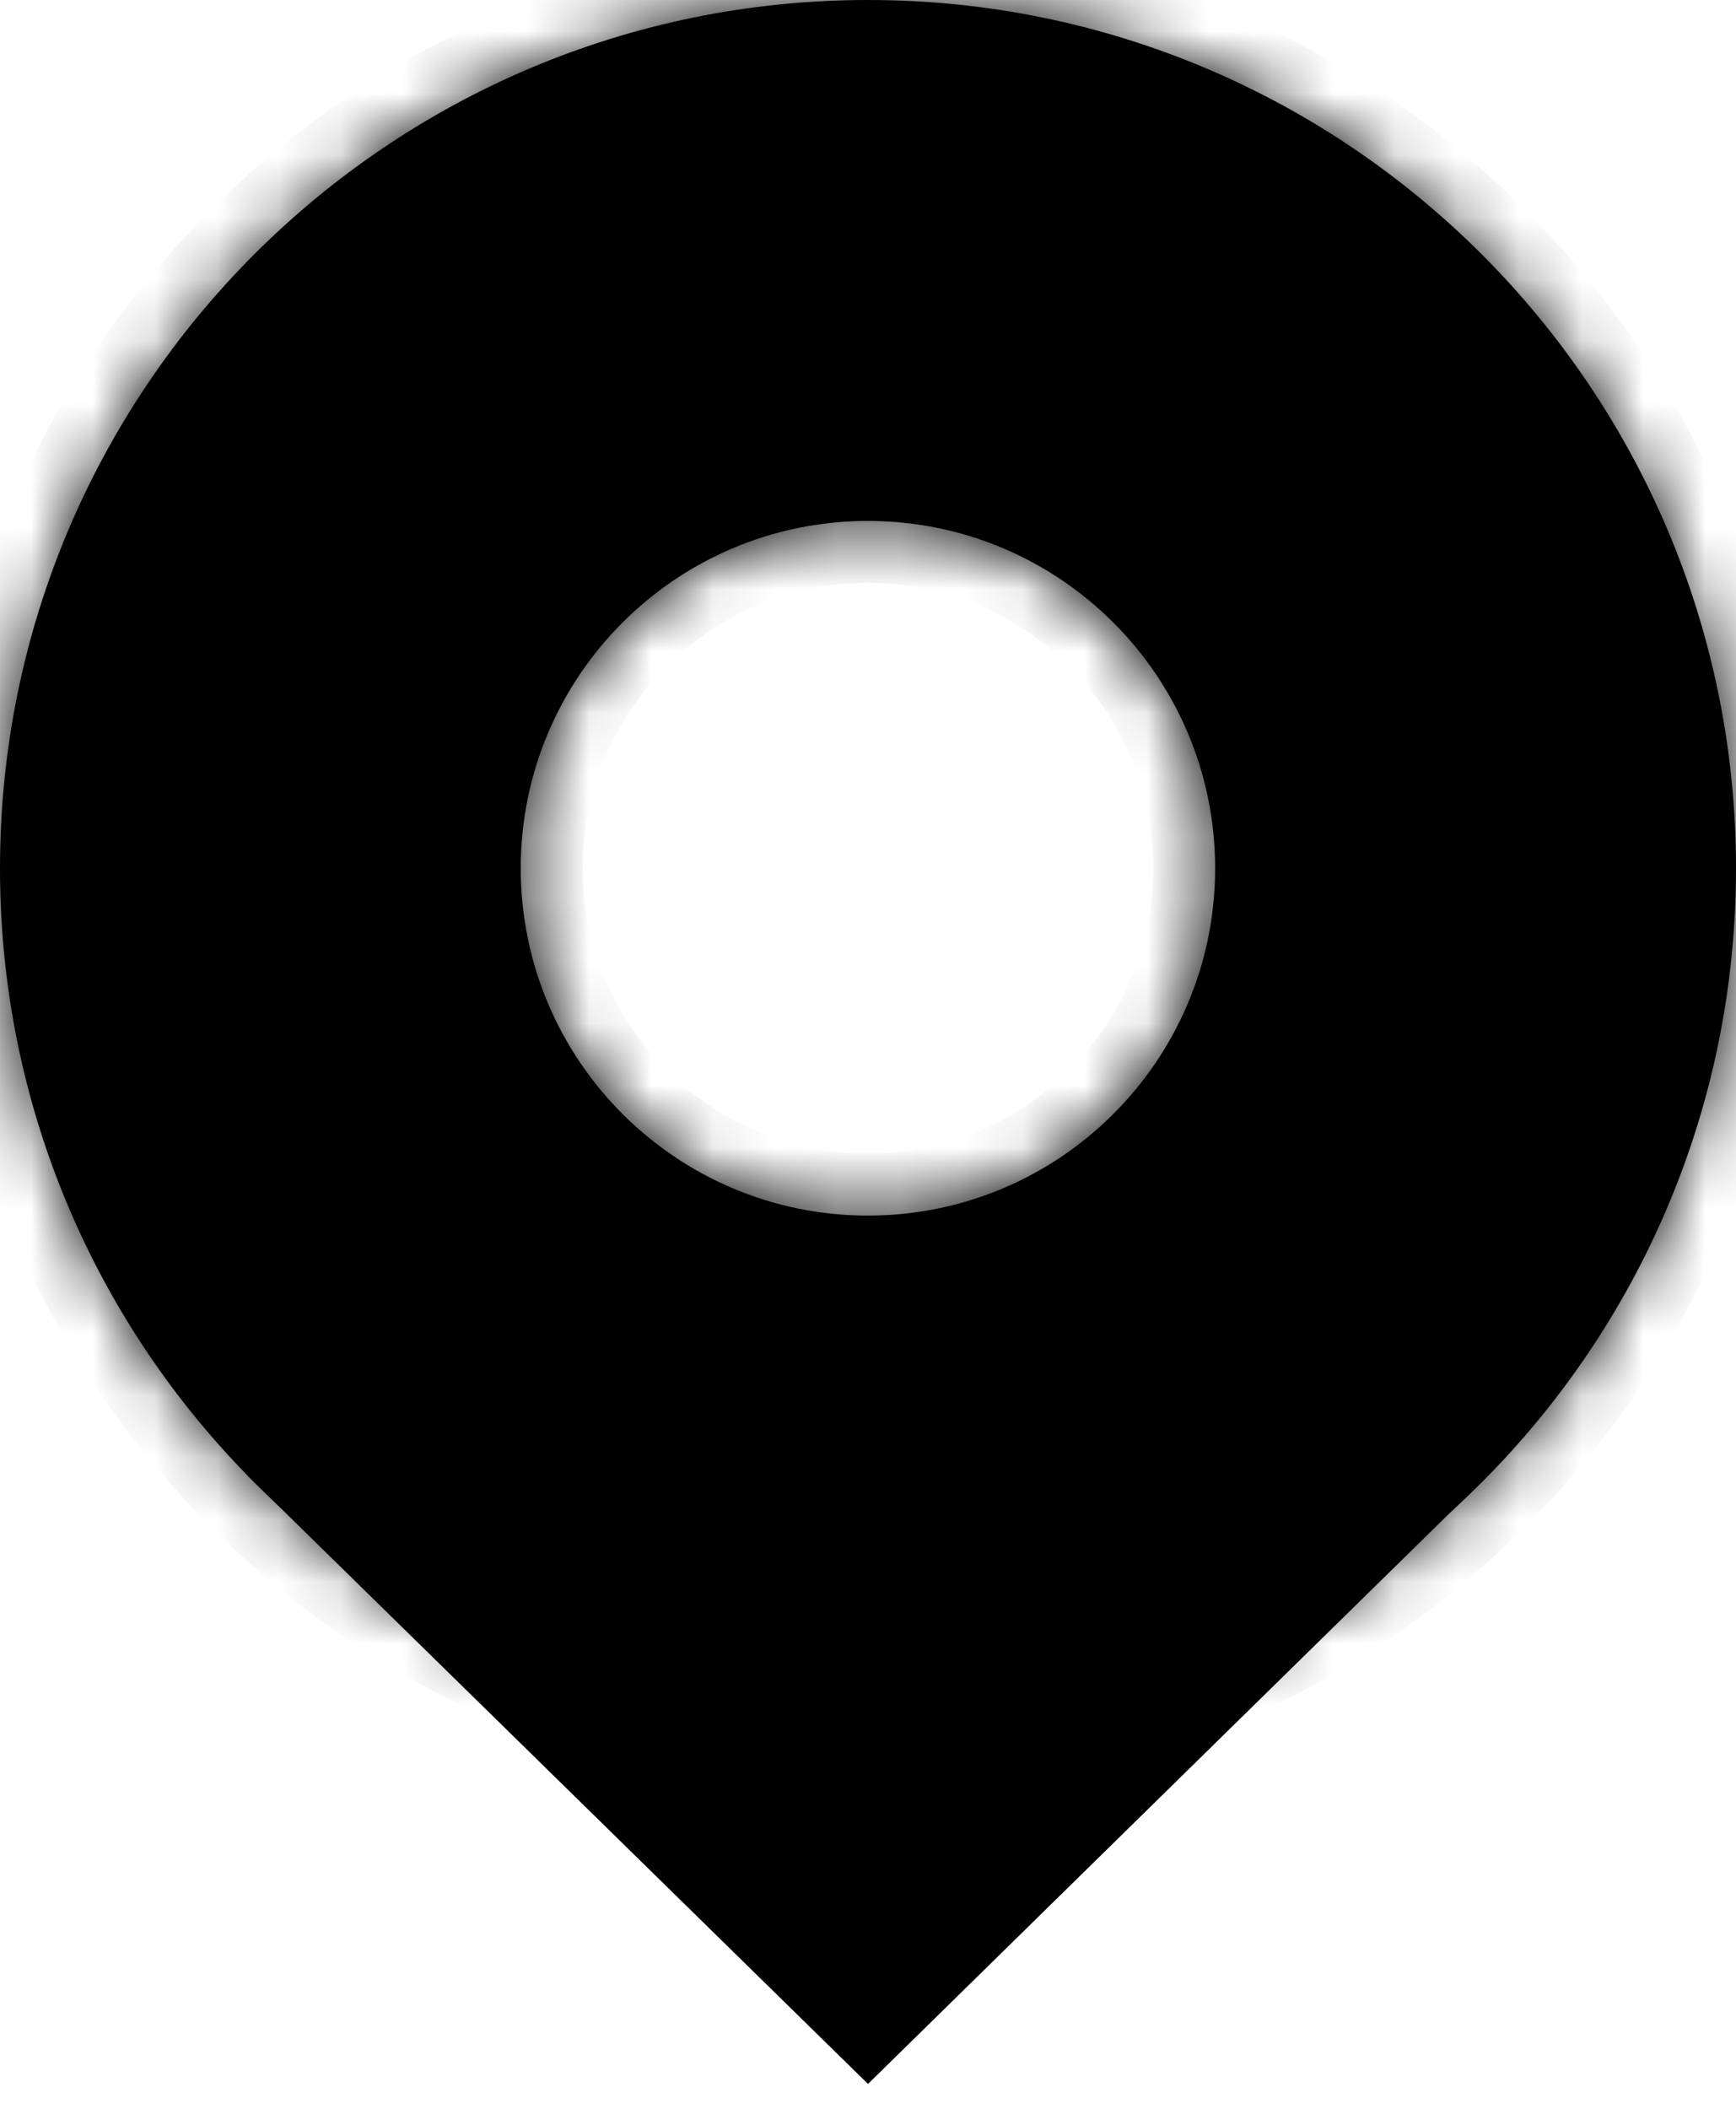 <svg width="28" height="34" viewBox="0 0 28 34" fill="none" xmlns="http://www.w3.org/2000/svg">
<path d="M14 32.899L5.217 24.291L14.005 24.291H14.005L22.774 24.291L14 32.899Z" fill="black" stroke="black"/>
<mask id="path-2-inside-1_2005_718" fill="white">
<path fill-rule="evenodd" clip-rule="evenodd" d="M14 28C21.732 28 28 21.732 28 14C28 6.268 21.732 0 14 0C6.268 0 0 6.268 0 14C0 21.732 6.268 28 14 28ZM13.999 19.599C17.092 19.599 19.599 17.092 19.599 13.999C19.599 10.906 17.092 8.399 13.999 8.399C10.906 8.399 8.399 10.906 8.399 13.999C8.399 17.092 10.906 19.599 13.999 19.599Z"/>
</mask>
<path fill-rule="evenodd" clip-rule="evenodd" d="M14 28C21.732 28 28 21.732 28 14C28 6.268 21.732 0 14 0C6.268 0 0 6.268 0 14C0 21.732 6.268 28 14 28ZM13.999 19.599C17.092 19.599 19.599 17.092 19.599 13.999C19.599 10.906 17.092 8.399 13.999 8.399C10.906 8.399 8.399 10.906 8.399 13.999C8.399 17.092 10.906 19.599 13.999 19.599Z" fill="black"/>
<path d="M27 14C27 21.18 21.18 27 14 27V29C22.284 29 29 22.284 29 14H27ZM14 1C21.18 1 27 6.82 27 14H29C29 5.716 22.284 -1 14 -1V1ZM1 14C1 6.82 6.82 1 14 1V-1C5.716 -1 -1 5.716 -1 14H1ZM14 27C6.82 27 1 21.18 1 14H-1C-1 22.284 5.716 29 14 29V27ZM18.599 13.999C18.599 16.54 16.54 18.599 13.999 18.599V20.599C17.644 20.599 20.599 17.644 20.599 13.999H18.599ZM13.999 9.399C16.54 9.399 18.599 11.459 18.599 13.999H20.599C20.599 10.354 17.644 7.399 13.999 7.399V9.399ZM9.399 13.999C9.399 11.459 11.459 9.399 13.999 9.399V7.399C10.354 7.399 7.399 10.354 7.399 13.999H9.399ZM13.999 18.599C11.459 18.599 9.399 16.54 9.399 13.999H7.399C7.399 17.644 10.354 20.599 13.999 20.599V18.599Z" fill="black" mask="url(#path-2-inside-1_2005_718)"/>
</svg>
